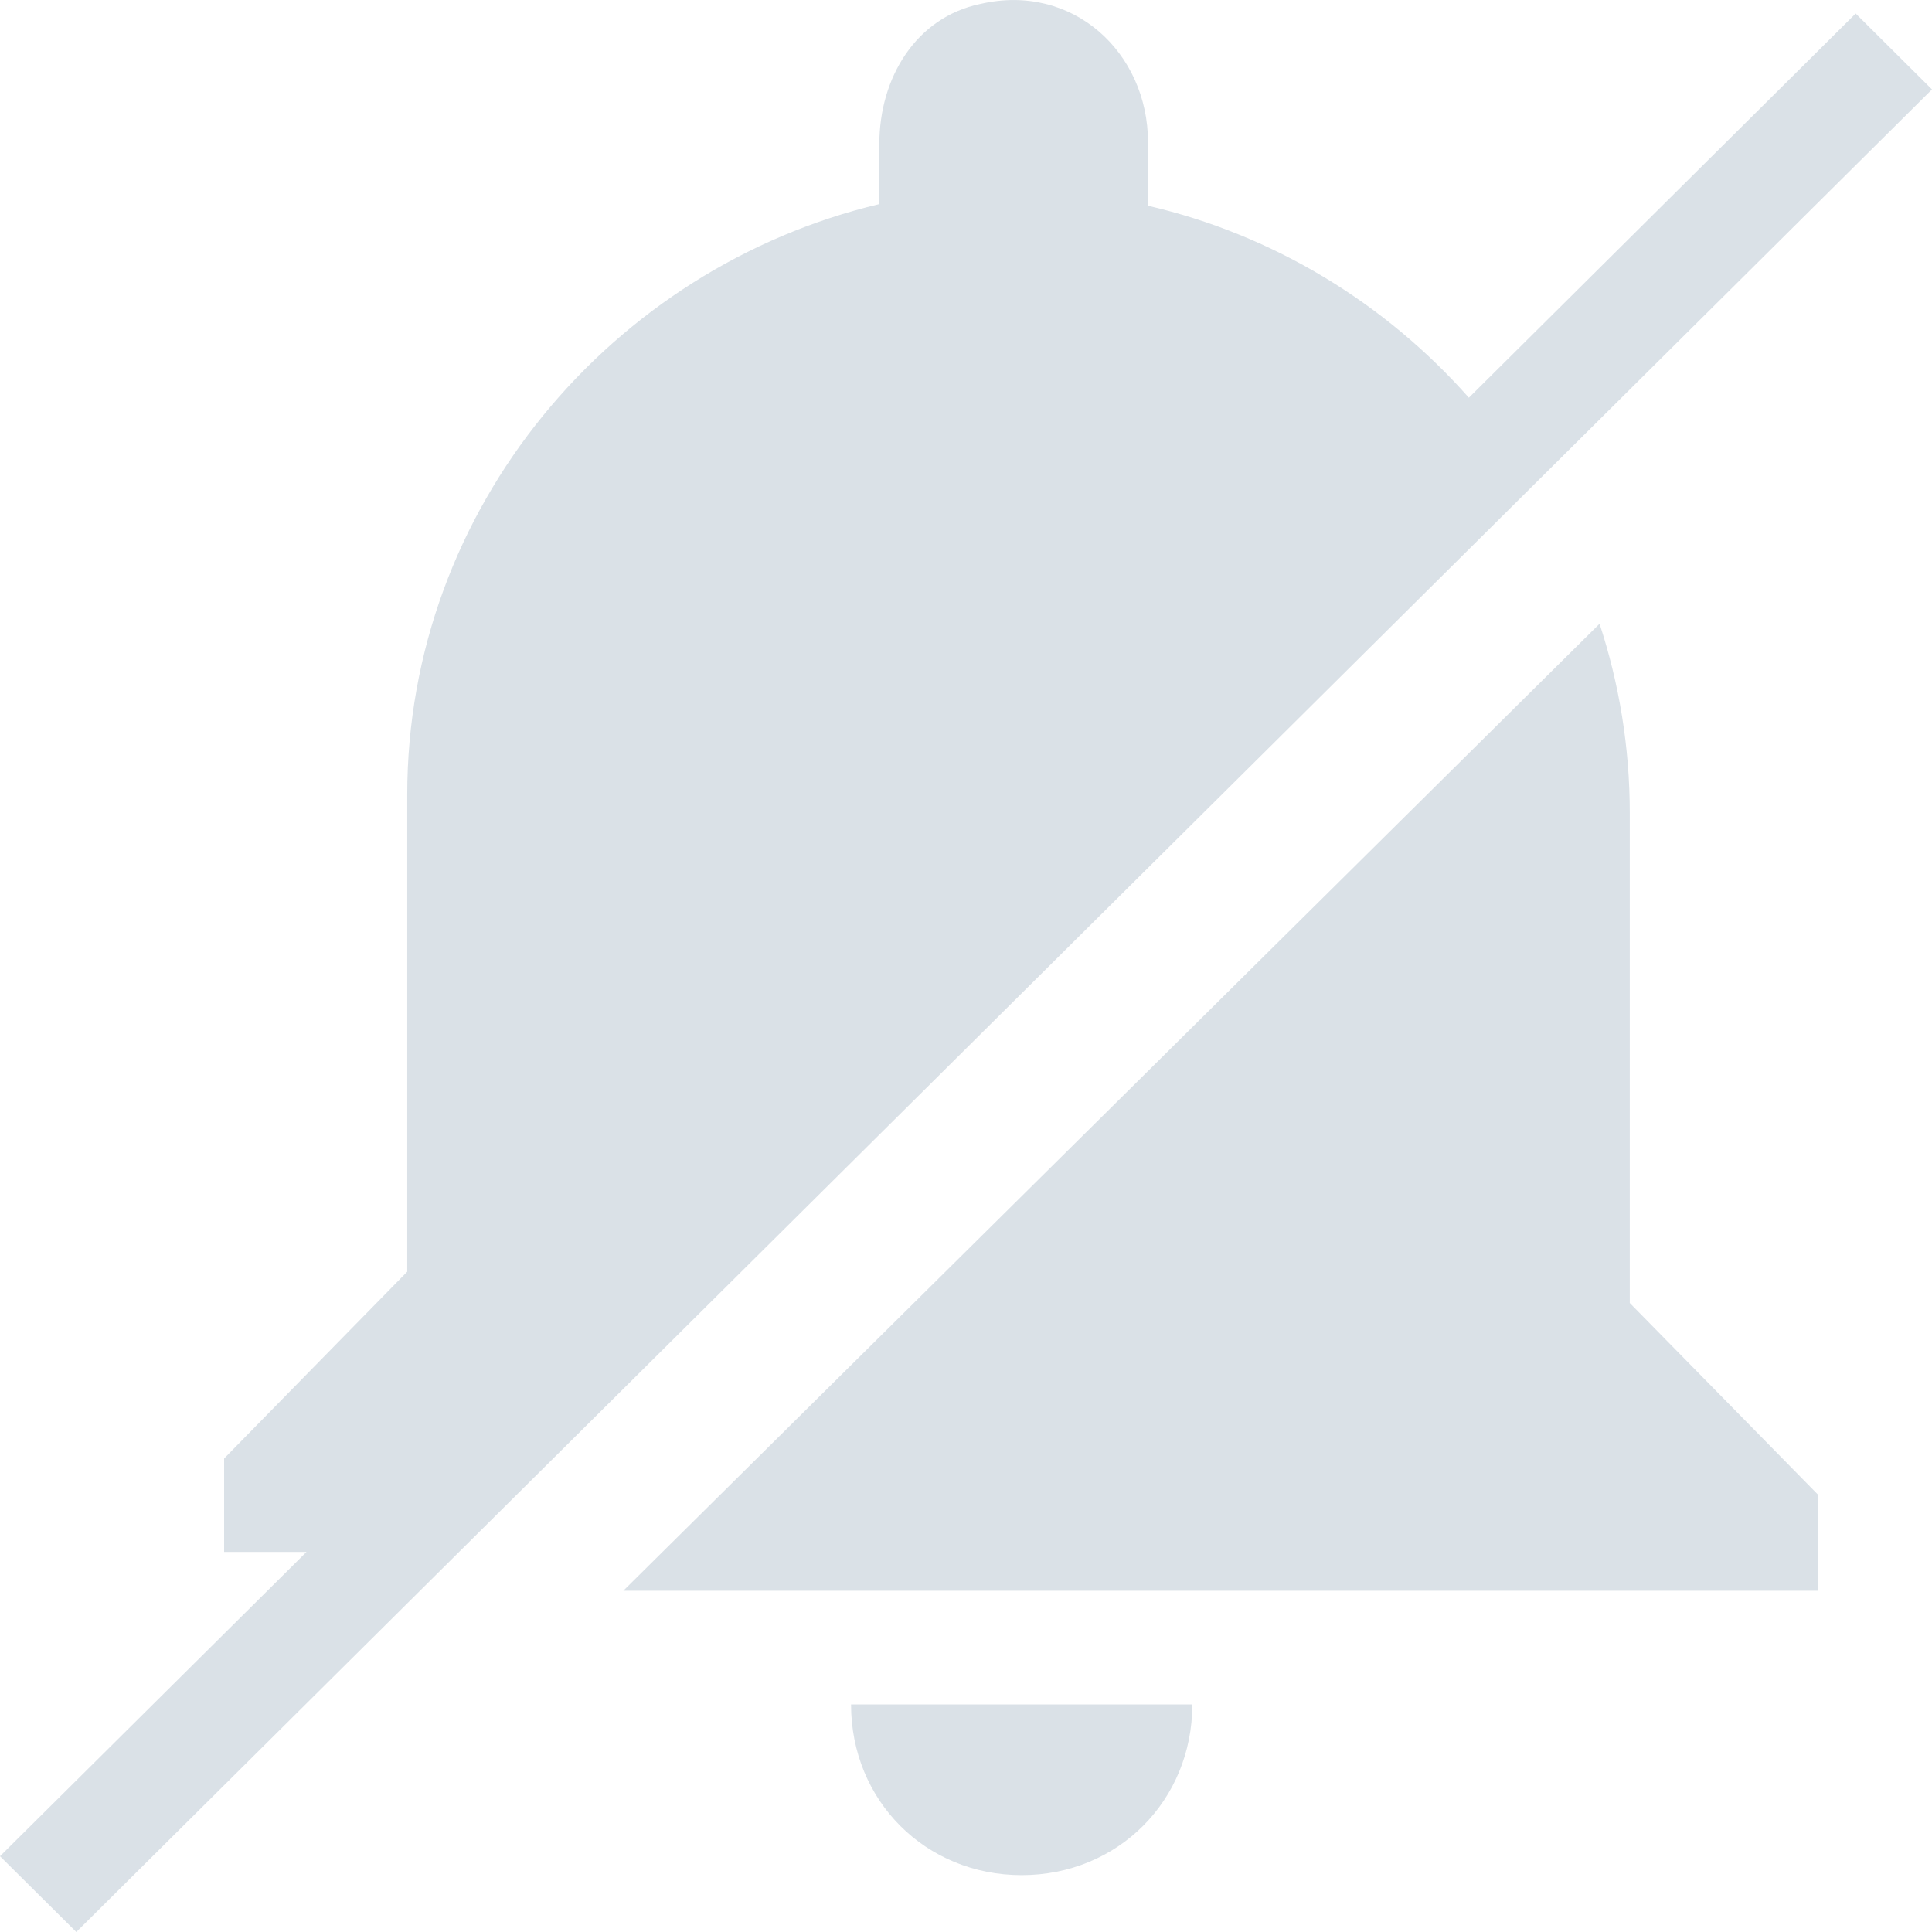 <?xml version="1.0" encoding="UTF-8"?>
<svg width="14px" height="14px" viewBox="0 0 14 14" version="1.1" xmlns="http://www.w3.org/2000/svg" xmlns:xlink="http://www.w3.org/1999/xlink">
    <!-- Generator: Sketch 52.4 (67378) - http://www.bohemiancoding.com/sketch -->
    <title>免打扰</title>
    <desc>Created with Sketch.</desc>
    <defs>
        <path d="M7.833,12.351 C7.833,13.048 7.294,13.588 6.597,13.588 C5.899,13.588 5.36,13.048 5.36,12.351 L7.833,12.351 Z M2.19,9.442 L2.19,5.892 C2.19,5.414 2.267,4.953 2.409,4.52 L9.483,11.527 L0.825,11.527 L0.825,10.832 L2.19,9.442 Z M11.779,11.246 L14,13.451 L13.447,14 L0,0.648 L0.553,0.098 L3.356,2.882 C3.96,2.199 4.77,1.702 5.681,1.491 L5.681,1.032 C5.681,0.379 6.228,-0.128 6.898,0.029 C7.361,0.126 7.628,0.561 7.628,1.044 L7.628,1.479 C9.564,1.939 11.049,3.679 11.049,5.758 L11.049,9.215 L12.376,10.569 L12.376,11.246 L11.779,11.246 Z" id="path-1"></path>
    </defs>
    <g id="聊天" stroke="none" stroke-width="1" fill="none" fill-rule="evenodd">
        <g id="群聊消息" transform="translate(-316, -357)">
            <g id="免打扰" transform="translate(316, 357)">
                <mask id="mask-2" fill="white">
                    <use xlink:href="#path-1"></use>
                </mask>
                <use id="Clip-2" fill="#DAE1E7" fill-rule="evenodd" transform="translate(7, 7) scale(-1, 1) translate(-7, -7) " xlink:href="#path-1"></use>
            </g>
        </g>
    </g>
</svg>